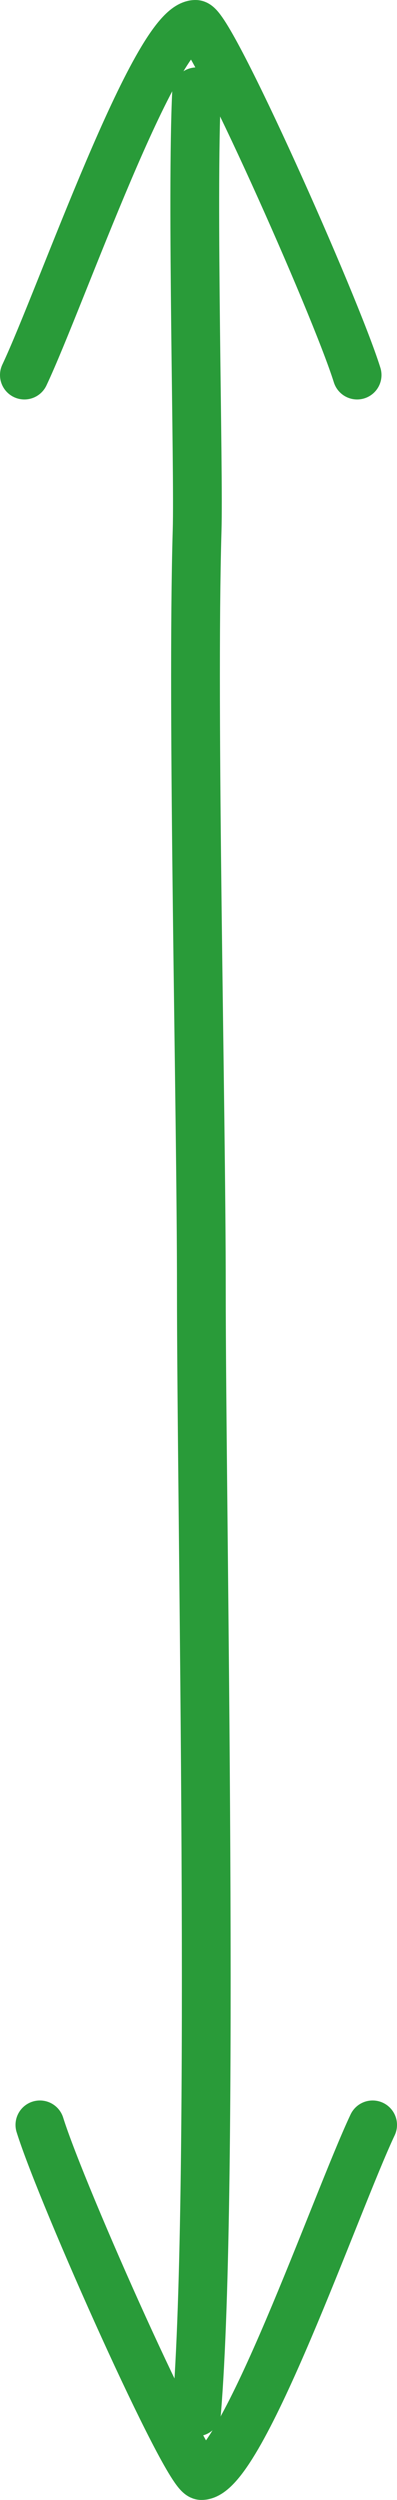 <?xml version="1.0" encoding="utf-8"?>
<!-- Generator: Adobe Illustrator 16.0.0, SVG Export Plug-In . SVG Version: 6.00 Build 0)  -->
<!DOCTYPE svg PUBLIC "-//W3C//DTD SVG 1.1//EN" "http://www.w3.org/Graphics/SVG/1.1/DTD/svg11.dtd">
<svg version="1.1" id="Layer_1" xmlns="http://www.w3.org/2000/svg" xmlns:xlink="http://www.w3.org/1999/xlink" x="0px" y="0px"
	 width="65.121px" height="409.343px" viewBox="0 0 65.121 409.343" enable-background="new 0 0 65.121 409.343"
	 xml:space="preserve">
<path fill="none" stroke="#299B39" stroke-width="8" stroke-linecap="round" stroke-linejoin="round" stroke-miterlimit="10" d="
	M4,61.409C10.013,48.674,25.479,3.997,32.073,4c2.405,0.001,22.863,45.773,26.505,57.409"/>
<path fill="none" stroke="#299B39" stroke-width="8" stroke-linecap="round" stroke-linejoin="round" stroke-miterlimit="10" d="
	M32.25,15.038c-0.837,17.418,0.373,61.889,0.083,71.838c-0.87,29.909,0.699,94.135,0.696,124.085
	c-0.002,36.865,2.252,147.276-0.779,183.949"/>
<path fill="none" stroke="#299B39" stroke-width="8" stroke-linecap="round" stroke-linejoin="round" stroke-miterlimit="10" d="
	M61.121,347.933c-6.012,12.735-21.478,57.413-28.072,57.41c-2.405,0-22.863-45.773-26.504-57.41"/>
</svg>
